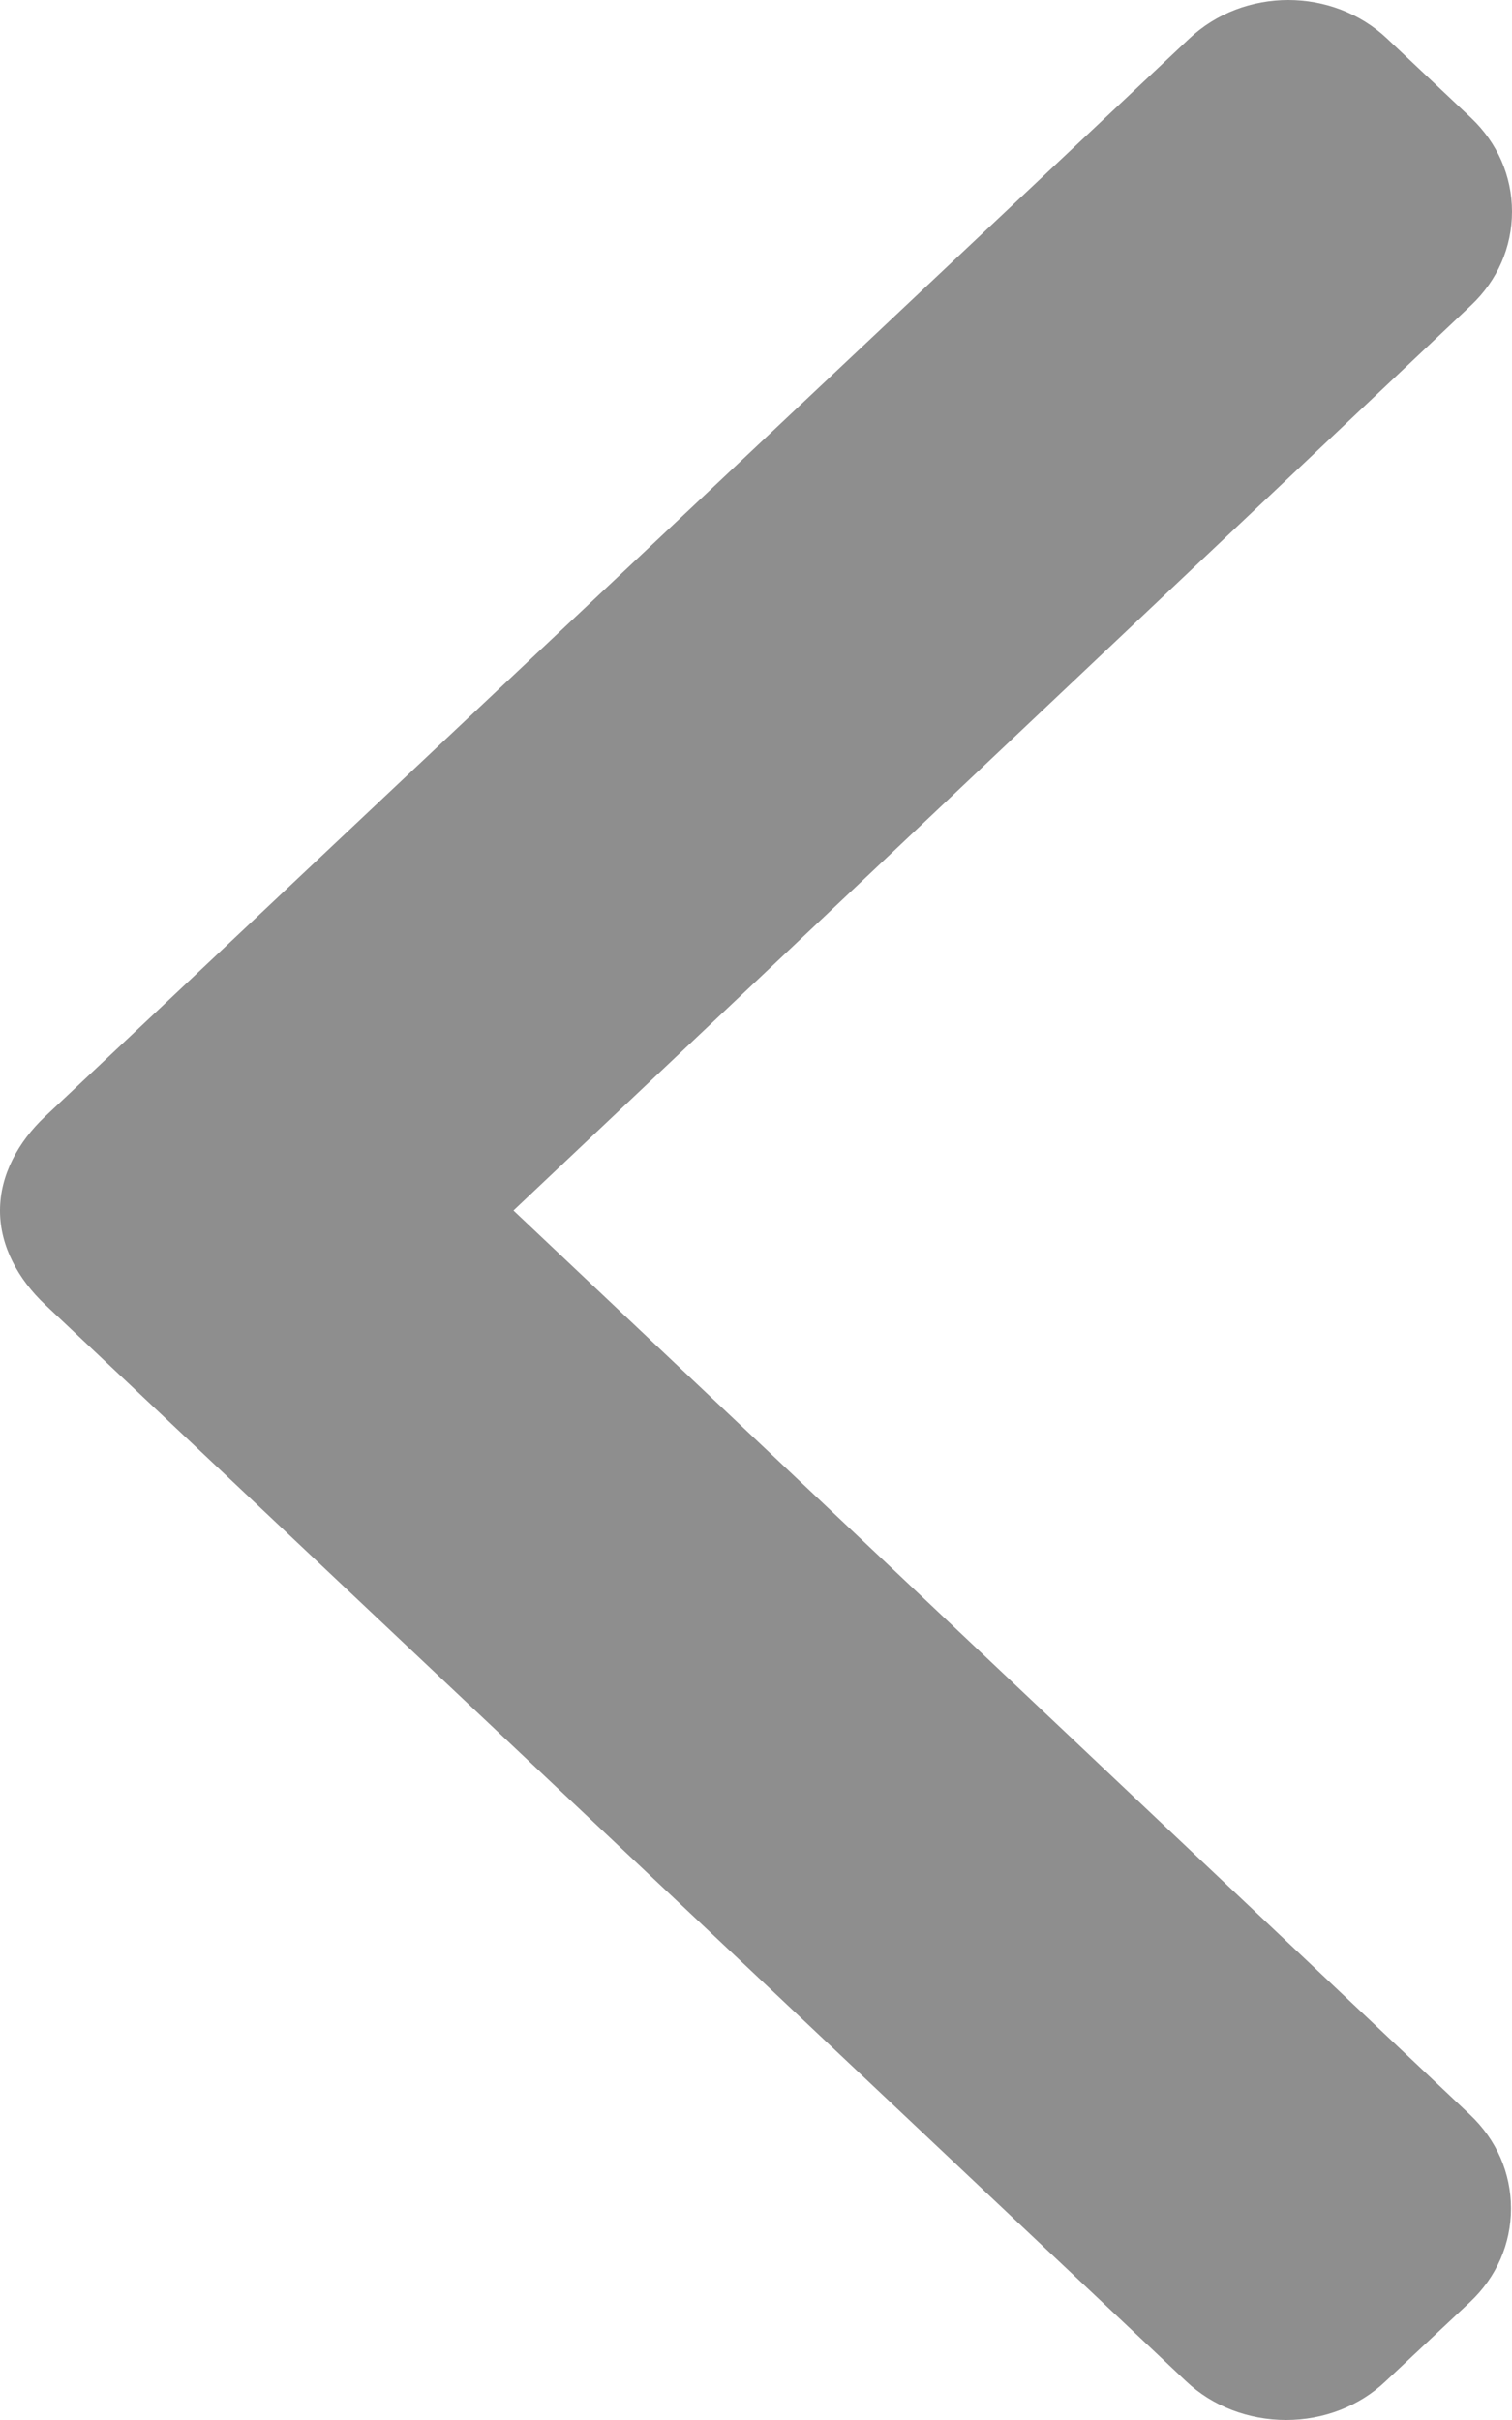 <svg width="15" height="24" viewBox="0 0 15 24" fill="none" xmlns="http://www.w3.org/2000/svg">
<path d="M13.746 23.616L14.584 22.83C14.846 22.583 14.99 22.254 14.99 21.902C14.99 21.55 14.846 21.221 14.584 20.973L5.094 12.005L14.595 3.027C14.856 2.78 15 2.451 15 2.099C15 1.747 14.856 1.418 14.595 1.17L13.762 0.384C13.221 -0.128 12.339 -0.128 11.797 0.384L0.446 11.074C0.184 11.321 -2.54616e-06 11.65 -2.62369e-06 12.005L-2.62458e-06 12.009C-2.70147e-06 12.361 0.184 12.69 0.446 12.937L11.767 23.616C12.028 23.864 12.387 24 12.759 24C13.131 24 13.485 23.864 13.746 23.616Z" fill="#8E8E8E"/>
</svg>

